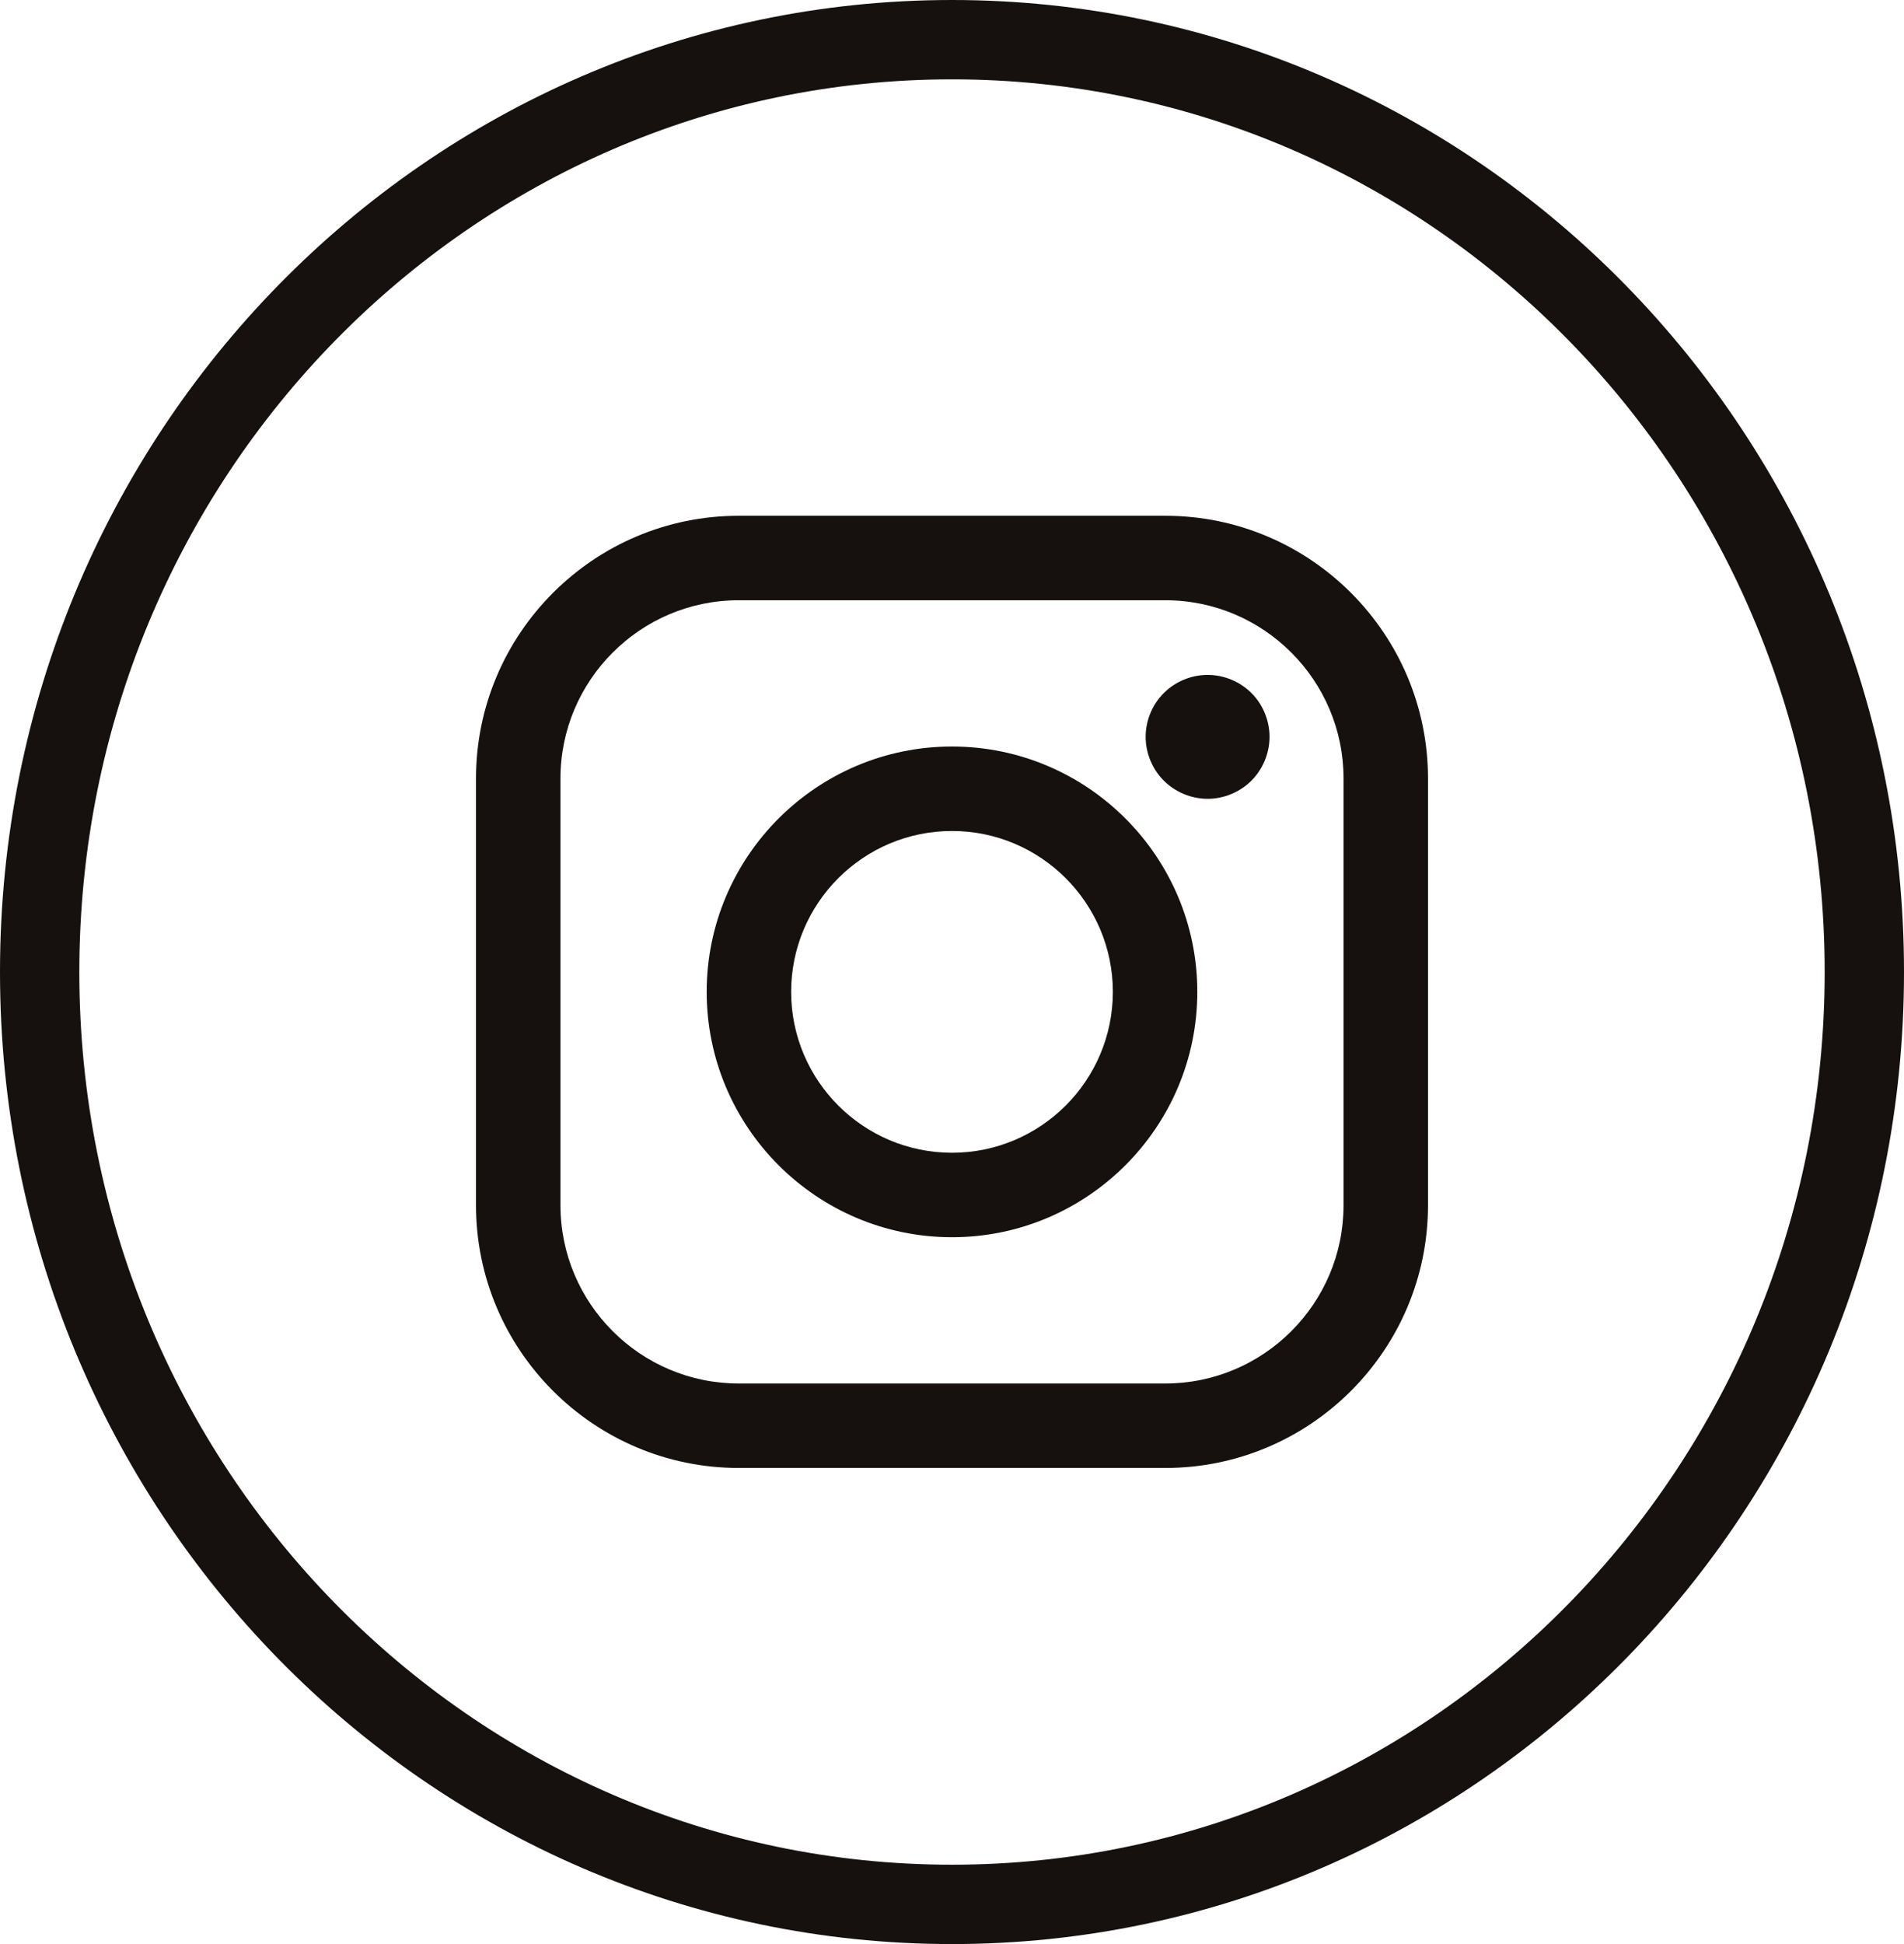 <svg width="48" height="49" viewBox="0 0 48 49" fill="none" xmlns="http://www.w3.org/2000/svg">
<path d="M29.377 13H18.623C14.971 13 12 15.971 12 19.623V30.377C12 34.029 14.971 37 18.623 37H29.377C33.029 37 36 34.029 36 30.377V19.623C36 15.971 33.029 13 29.377 13ZM33.871 30.377C33.871 32.855 31.855 34.871 29.377 34.871H18.623C16.145 34.871 14.129 32.855 14.129 30.377V19.623C14.129 17.145 16.145 15.129 18.623 15.129H29.377C31.855 15.129 33.871 17.145 33.871 19.623V30.377H33.871Z" fill="#16110E"/>
<path d="M24 18.816C20.59 18.816 17.816 21.59 17.816 25C17.816 28.41 20.59 31.184 24 31.184C27.41 31.184 30.184 28.41 30.184 25C30.184 21.59 27.41 18.816 24 18.816ZM24 29.055C21.764 29.055 19.945 27.236 19.945 25C19.945 22.764 21.764 20.945 24 20.945C26.236 20.945 28.055 22.764 28.055 25C28.055 27.236 26.236 29.055 24 29.055Z" fill="#16110E"/>
<path d="M30.444 17.011C30.033 17.011 29.63 17.177 29.34 17.468C29.049 17.757 28.882 18.16 28.882 18.572C28.882 18.983 29.049 19.386 29.34 19.677C29.63 19.966 30.033 20.134 30.444 20.134C30.855 20.134 31.257 19.966 31.548 19.677C31.839 19.386 32.005 18.982 32.005 18.572C32.005 18.16 31.839 17.757 31.548 17.468C31.258 17.177 30.855 17.011 30.444 17.011Z" fill="#16110E"/>
<path d="M47 24.5C47 37.498 36.683 48 24 48C11.317 48 1 37.498 1 24.5C1 11.502 11.317 1 24 1C36.683 1 47 11.502 47 24.5Z" stroke="#16110E" stroke-width="2"/>
</svg>
